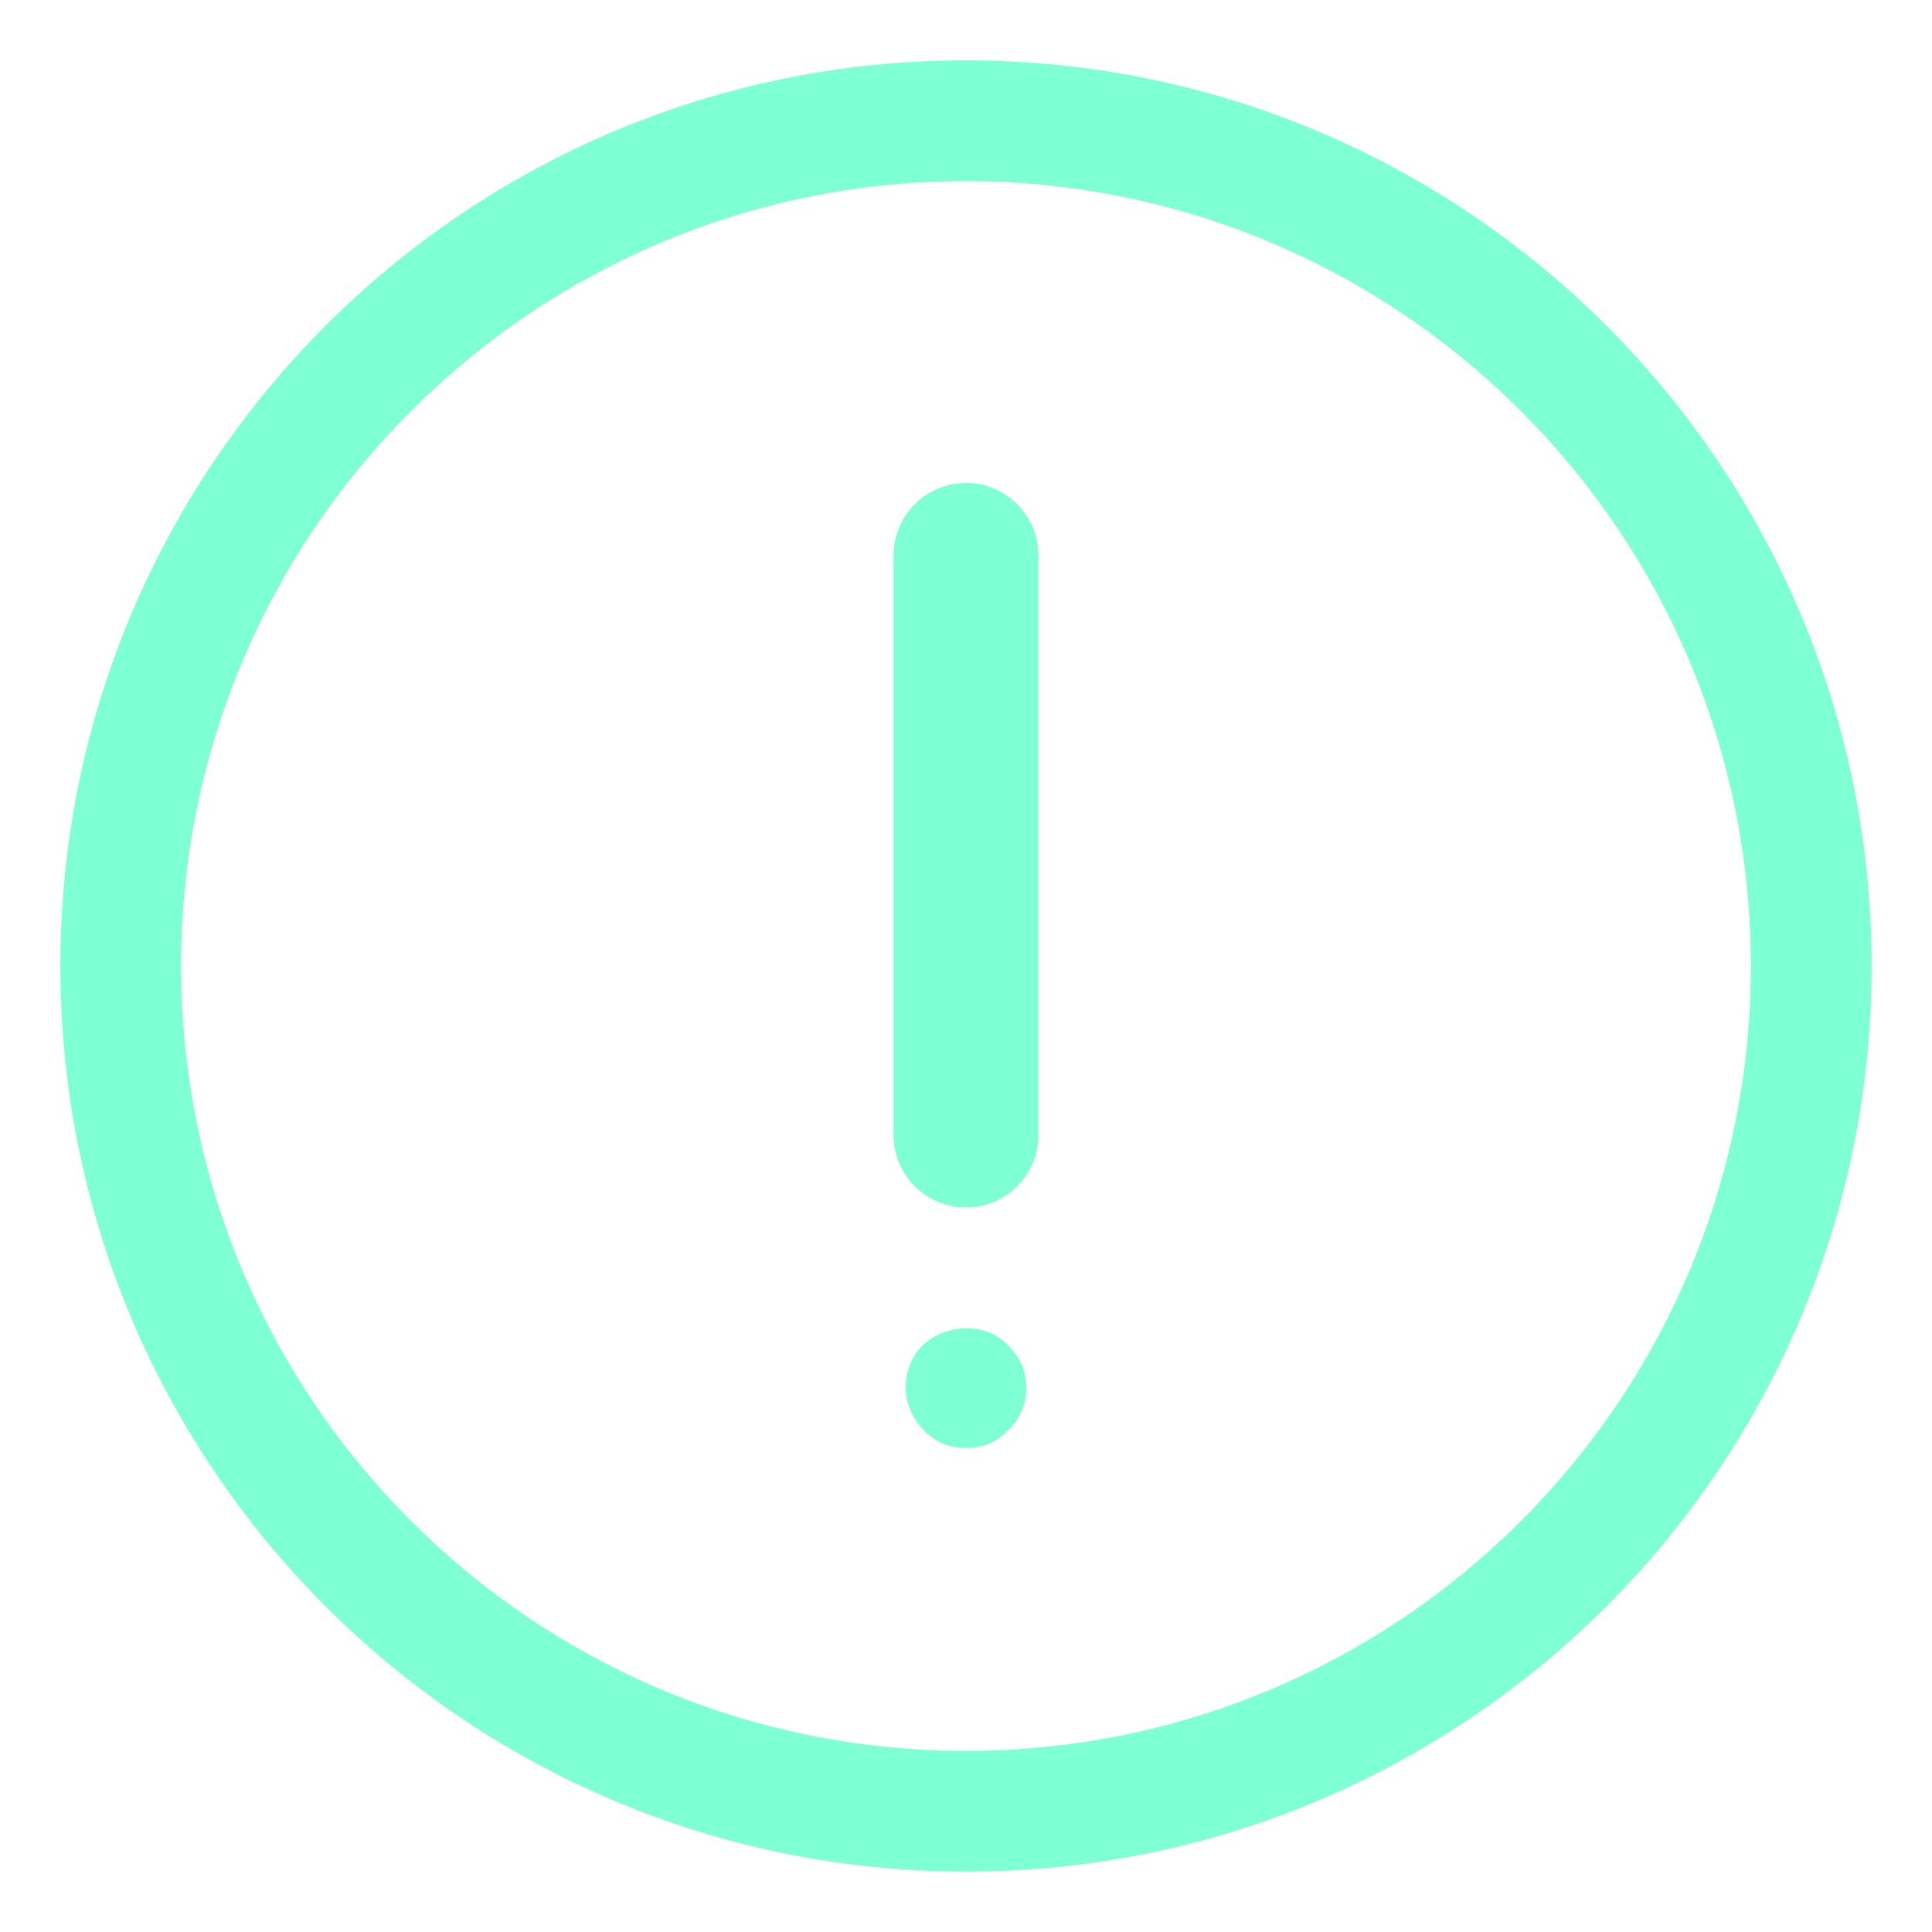 <?xml version="1.0" encoding="UTF-8"?>
<svg width="16px" height="16px" viewBox="0 0 16 16" version="1.1" xmlns="http://www.w3.org/2000/svg" xmlns:xlink="http://www.w3.org/1999/xlink">
    <!-- Generator: Sketch 48.2 (47327) - http://www.bohemiancoding.com/sketch -->
    <title>icon</title>
    <desc>Created with Sketch.</desc>
    <defs></defs>
    <g id="OLD-1920" stroke="none" stroke-width="1" fill="none" fill-rule="evenodd" transform="translate(-217, -17)">
        <g id="icon" transform="translate(216, 17)" fill="#7FFFD4" fill-rule="nonzero">
            <path d="M9,15.5 C4.858,15.5 1.5,12.142 1.5,8 C1.5,3.858 4.858,0.5 9,0.5 C13.142,0.5 16.5,3.858 16.5,8 C16.5,12.142 13.142,15.5 9,15.5 Z M9,14.5 C12.59,14.5 15.5,11.59 15.5,8 C15.5,4.41 12.59,1.5 9,1.5 C5.41,1.5 2.5,4.41 2.5,8 C2.5,11.59 5.41,14.5 9,14.5 Z" id="Oval"></path>
            <path d="M9,10 C8.669,10 8.4,9.731 8.4,9.4 L8.4,4.6 C8.4,4.269 8.669,4 9,4 C9.331,4 9.6,4.269 9.6,4.6 L9.6,9.4 C9.6,9.731 9.331,10 9,10 Z" id="Shape"></path>
            <path d="M9,11.992 C8.87,11.992 8.74,11.943 8.649,11.842 C8.559,11.752 8.5,11.623 8.5,11.492 C8.5,11.363 8.55,11.232 8.64,11.143 C8.84,10.953 9.18,10.953 9.35,11.143 C9.451,11.242 9.5,11.363 9.5,11.492 C9.5,11.623 9.45,11.752 9.35,11.842 C9.26,11.943 9.14,11.992 9,11.992 Z" id="Shape"></path>
        </g>
    </g>
</svg>